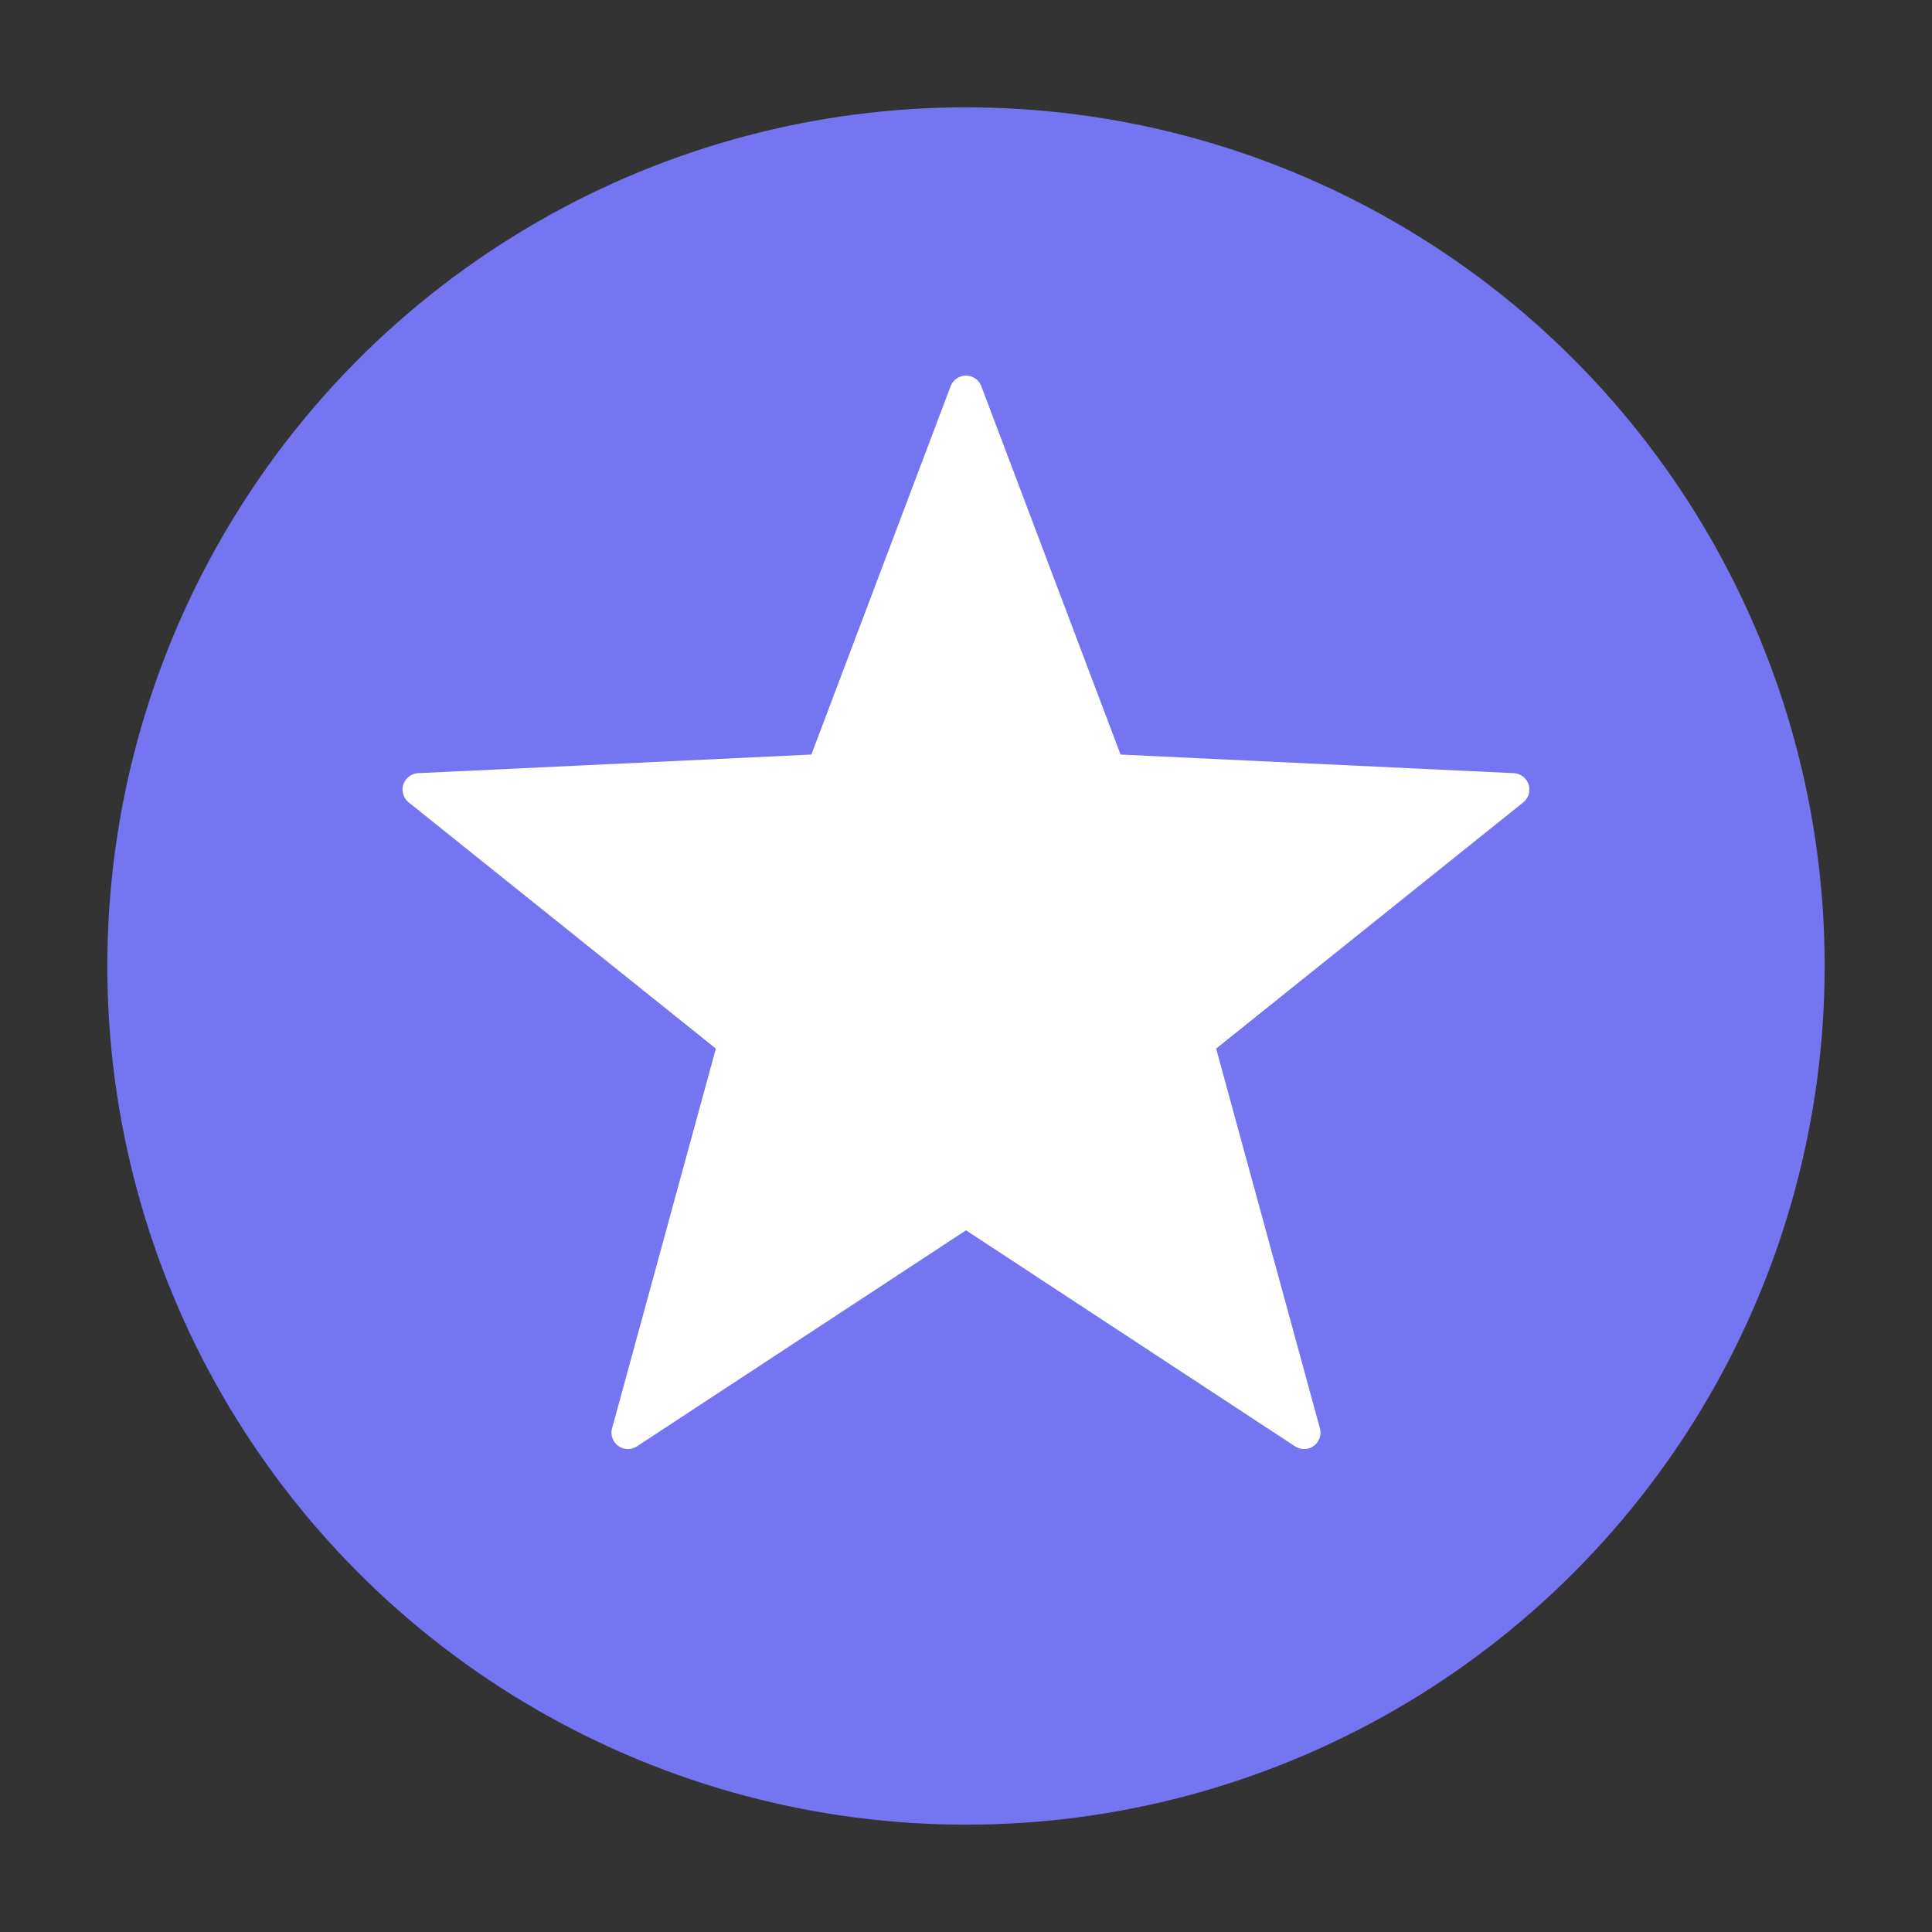 <svg xmlns="http://www.w3.org/2000/svg" width="36" height="36" viewBox="0 0 36 36">
  <rect x="0" y="0" width="36" height="36" fill="#333333" stroke="none"/>
  <defs>
    <style>
      .cls-1 {
        fill: #fff;
      }

      .Indigo500 {
        fill: #7575F1;
      }
    </style>
  </defs>
  <g id="ICON">
    <path id="Path_903" data-name="Path 903" class="cls-1" d="M18.272,7.888l2.471,6.522,6.98.329a.29.29,0,0,1,.167.517l-5.452,4.36L24.281,26.341a.291.291,0,0,1-.441.312l-5.84-3.827-5.84,3.827a.291.291,0,0,1-.441-.312l1.842-6.725L8.109,15.256a.29.29,0,0,1,.169-.517l6.979-.329,2.471-6.522a.291.291,0,0,1,.544,0Z"/>
    <circle class="Indigo500" cx="18" cy="18" r="16"/>
    <path class="cls-1" d="M18.286,7.198l2.594,6.862,7.327.347a.306.306,0,0,1,.177.544L22.661,19.539l1.934,7.076a.306.306,0,0,1-.463.336L18,22.925l-6.132,4.026a.306.306,0,0,1-.463-.336l1.934-7.076L7.615,14.951a.306.306,0,0,1,.177-.544l7.327-.347,2.594-6.862A.306.306,0,0,1,18.286,7.198Z"/>
  </g>
</svg>
